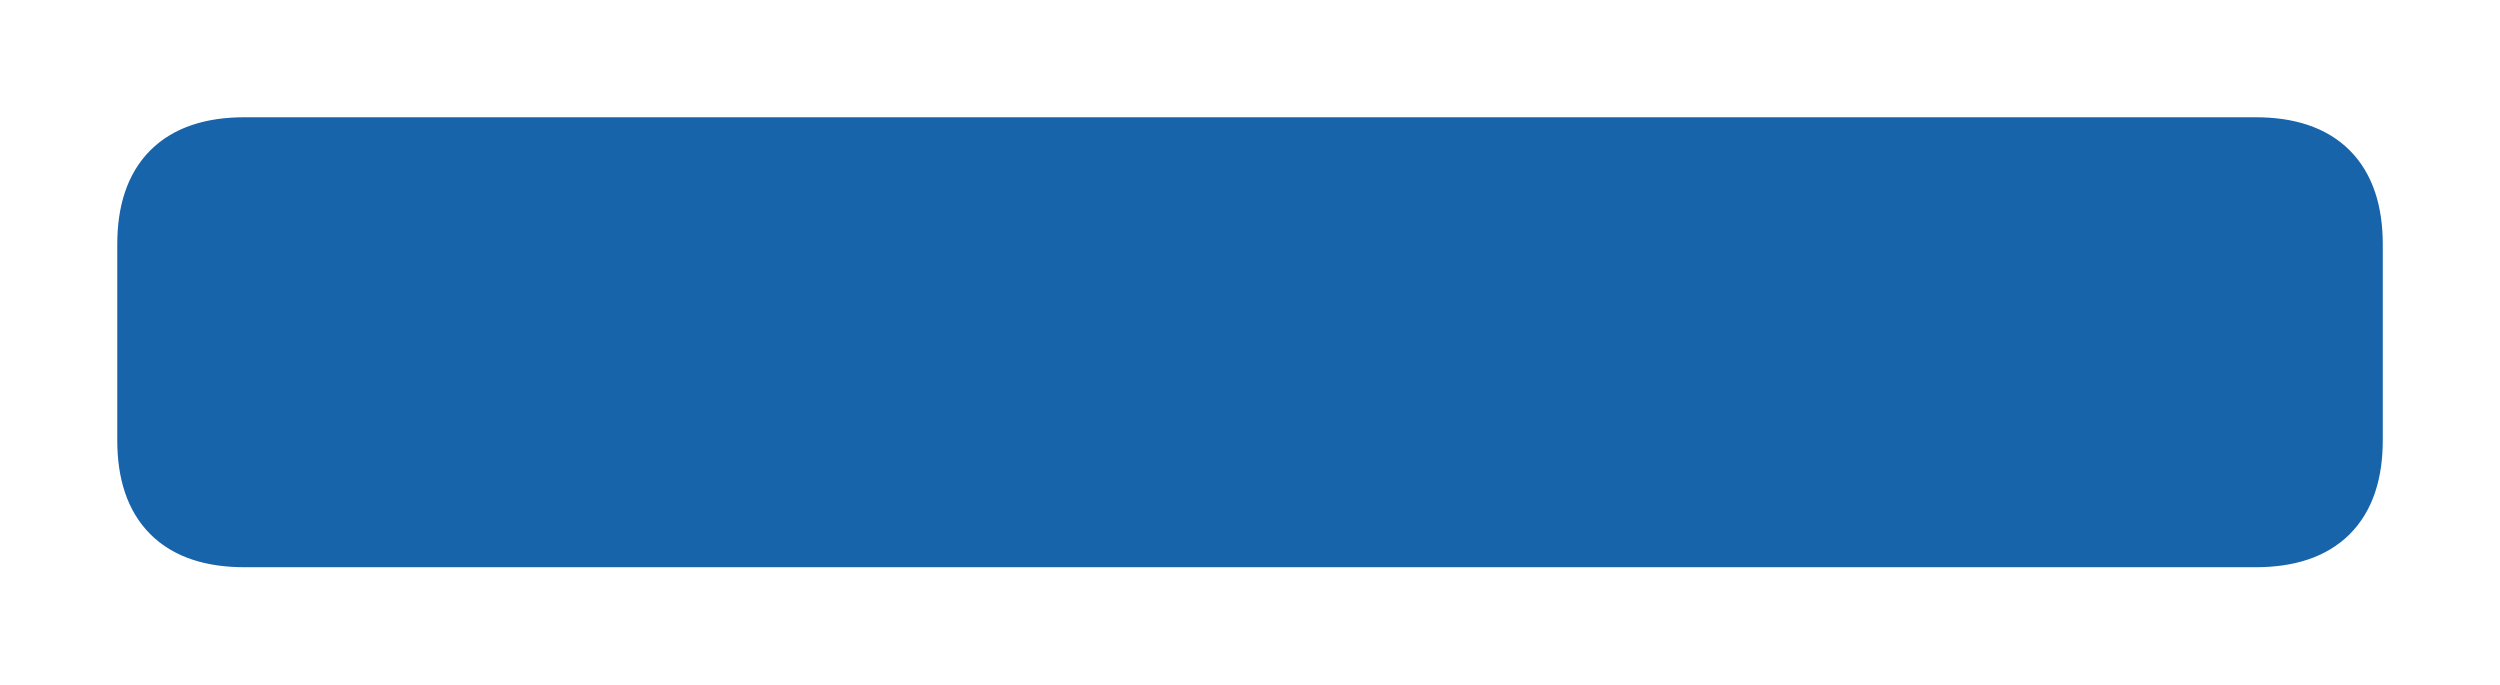 <svg version="1.1" xmlns="http://www.w3.org/2000/svg" viewBox="0 0 170.568 46.705" width="170.568" height="46.705">
  <!-- svg-source:excalidraw -->
  
  <defs>
    <style>
      @font-face {
        font-family: "Virgil";
        src: url("https://excalidraw.com/Virgil.woff2");
      }
      @font-face {
        font-family: "Cascadia";
        src: url("https://excalidraw.com/Cascadia.woff2");
      }
    </style>
  </defs>
  <g stroke-linecap="round" transform="translate(10 10) rotate(0 75.284 13.352)"><path d="M6.68 0 L146.81 0.42 L148.9 1.67 L150.15 3.76 L150.15 22.95 L148.9 25.04 L146.81 26.29 L143.89 26.7 L3.76 26.29 L1.67 25.04 L0.42 22.95 L0 6.68 L0.42 3.76 L1.67 1.67 L3.76 0.42 L6.68 0" stroke="none" stroke-width="0" fill="#1864ab"></path><path d="M6.68 0 M6.68 0 C58.22 0, 109.76 0, 143.89 0 M6.68 0 C53.35 0, 100.03 0, 143.89 0 M143.89 0 C148.34 0, 150.57 2.23, 150.57 6.68 M143.89 0 C148.34 0, 150.57 2.23, 150.57 6.68 M150.57 6.68 C150.57 9.78, 150.57 12.89, 150.57 20.03 M150.57 6.68 C150.57 11.7, 150.57 16.73, 150.57 20.03 M150.57 20.03 C150.57 24.48, 148.34 26.7, 143.89 26.7 M150.57 20.03 C150.57 24.48, 148.34 26.7, 143.89 26.7 M143.89 26.7 C99.7 26.7, 55.51 26.7, 6.68 26.7 M143.89 26.7 C94.65 26.7, 45.4 26.7, 6.68 26.7 M6.68 26.7 C2.23 26.7, 0 24.48, 0 20.03 M6.68 26.7 C2.23 26.7, 0 24.48, 0 20.03 M0 20.03 C0 16.09, 0 12.14, 0 6.68 M0 20.03 C0 16.28, 0 12.53, 0 6.68 M0 6.68 C0 2.23, 2.23 0, 6.68 0 M0 6.68 C0 2.23, 2.23 0, 6.68 0" stroke="#1864ab" stroke-width="4" fill="none"></path></g></svg>